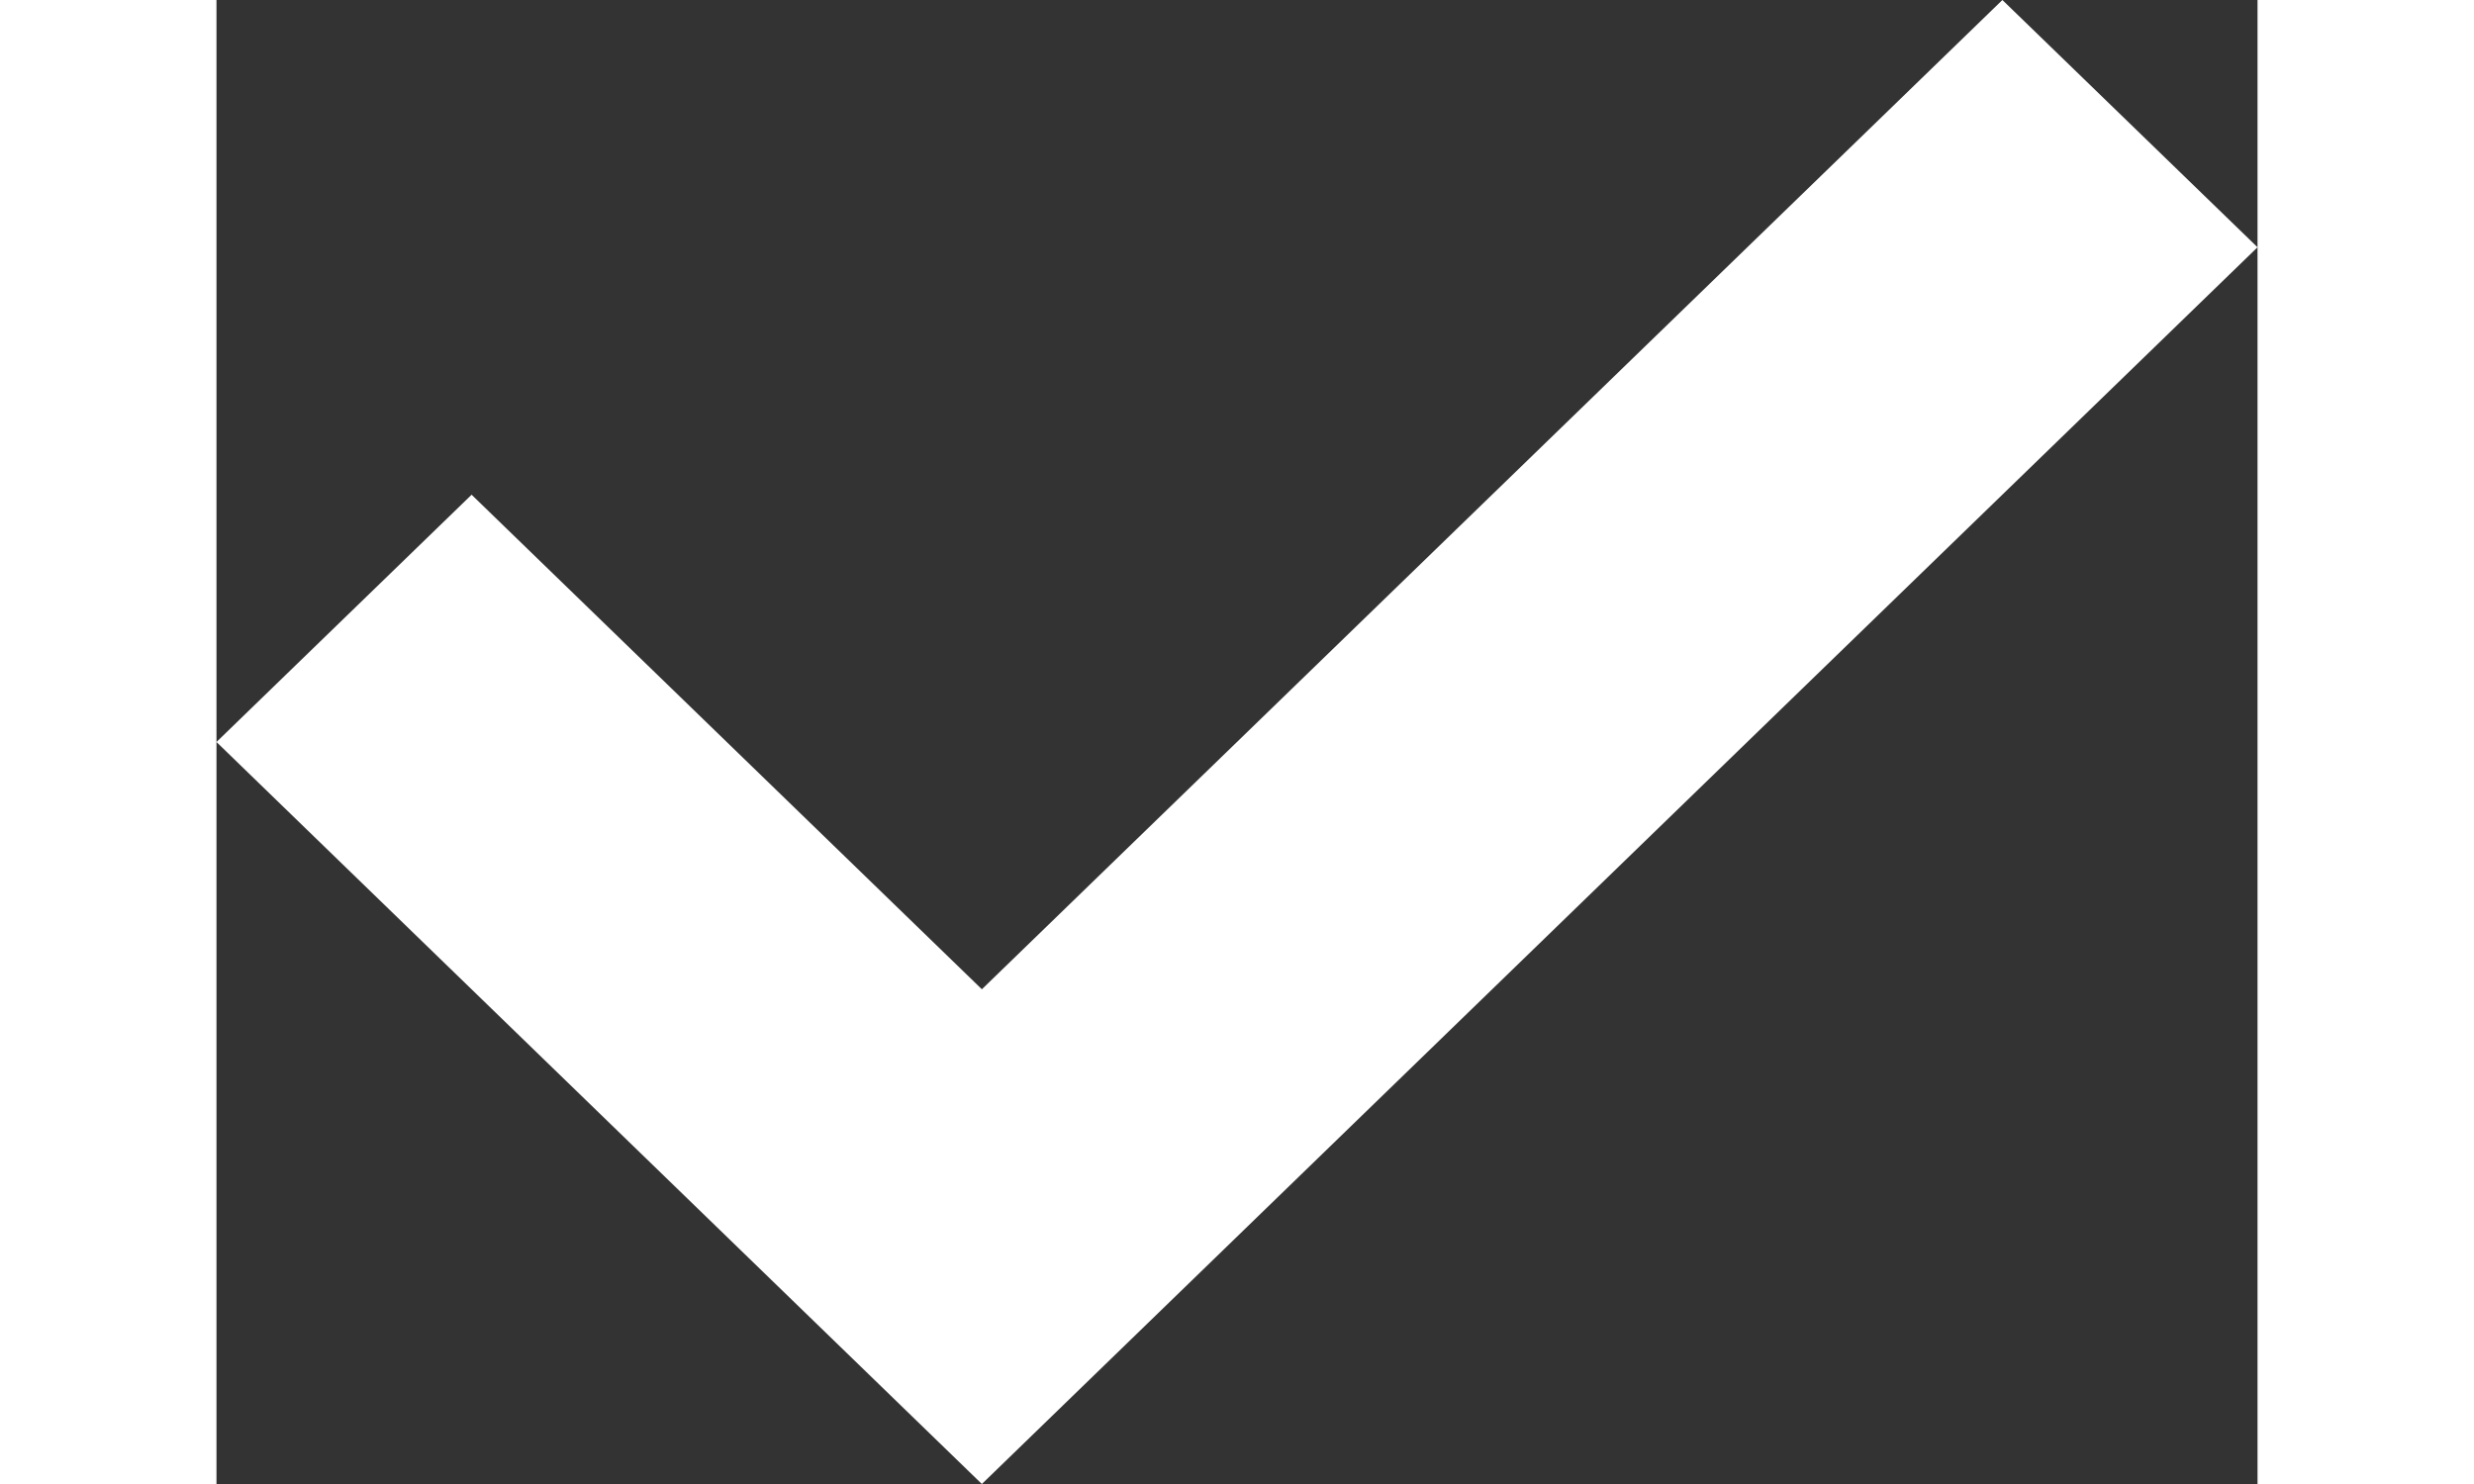 <svg xmlns="http://www.w3.org/2000/svg" width="10" height="6" viewBox="0 0 11 8" fill="none">
  <rect x="0" y="0" width="11" height="8" fill="#333333" stroke="none"/>
  <path fill-rule="evenodd" clip-rule="evenodd" d="M1.375 2.667L0 4L4.125 8L11 1.333L9.625 0L4.125 5.333L1.375 2.667Z" fill="white"/>
</svg>